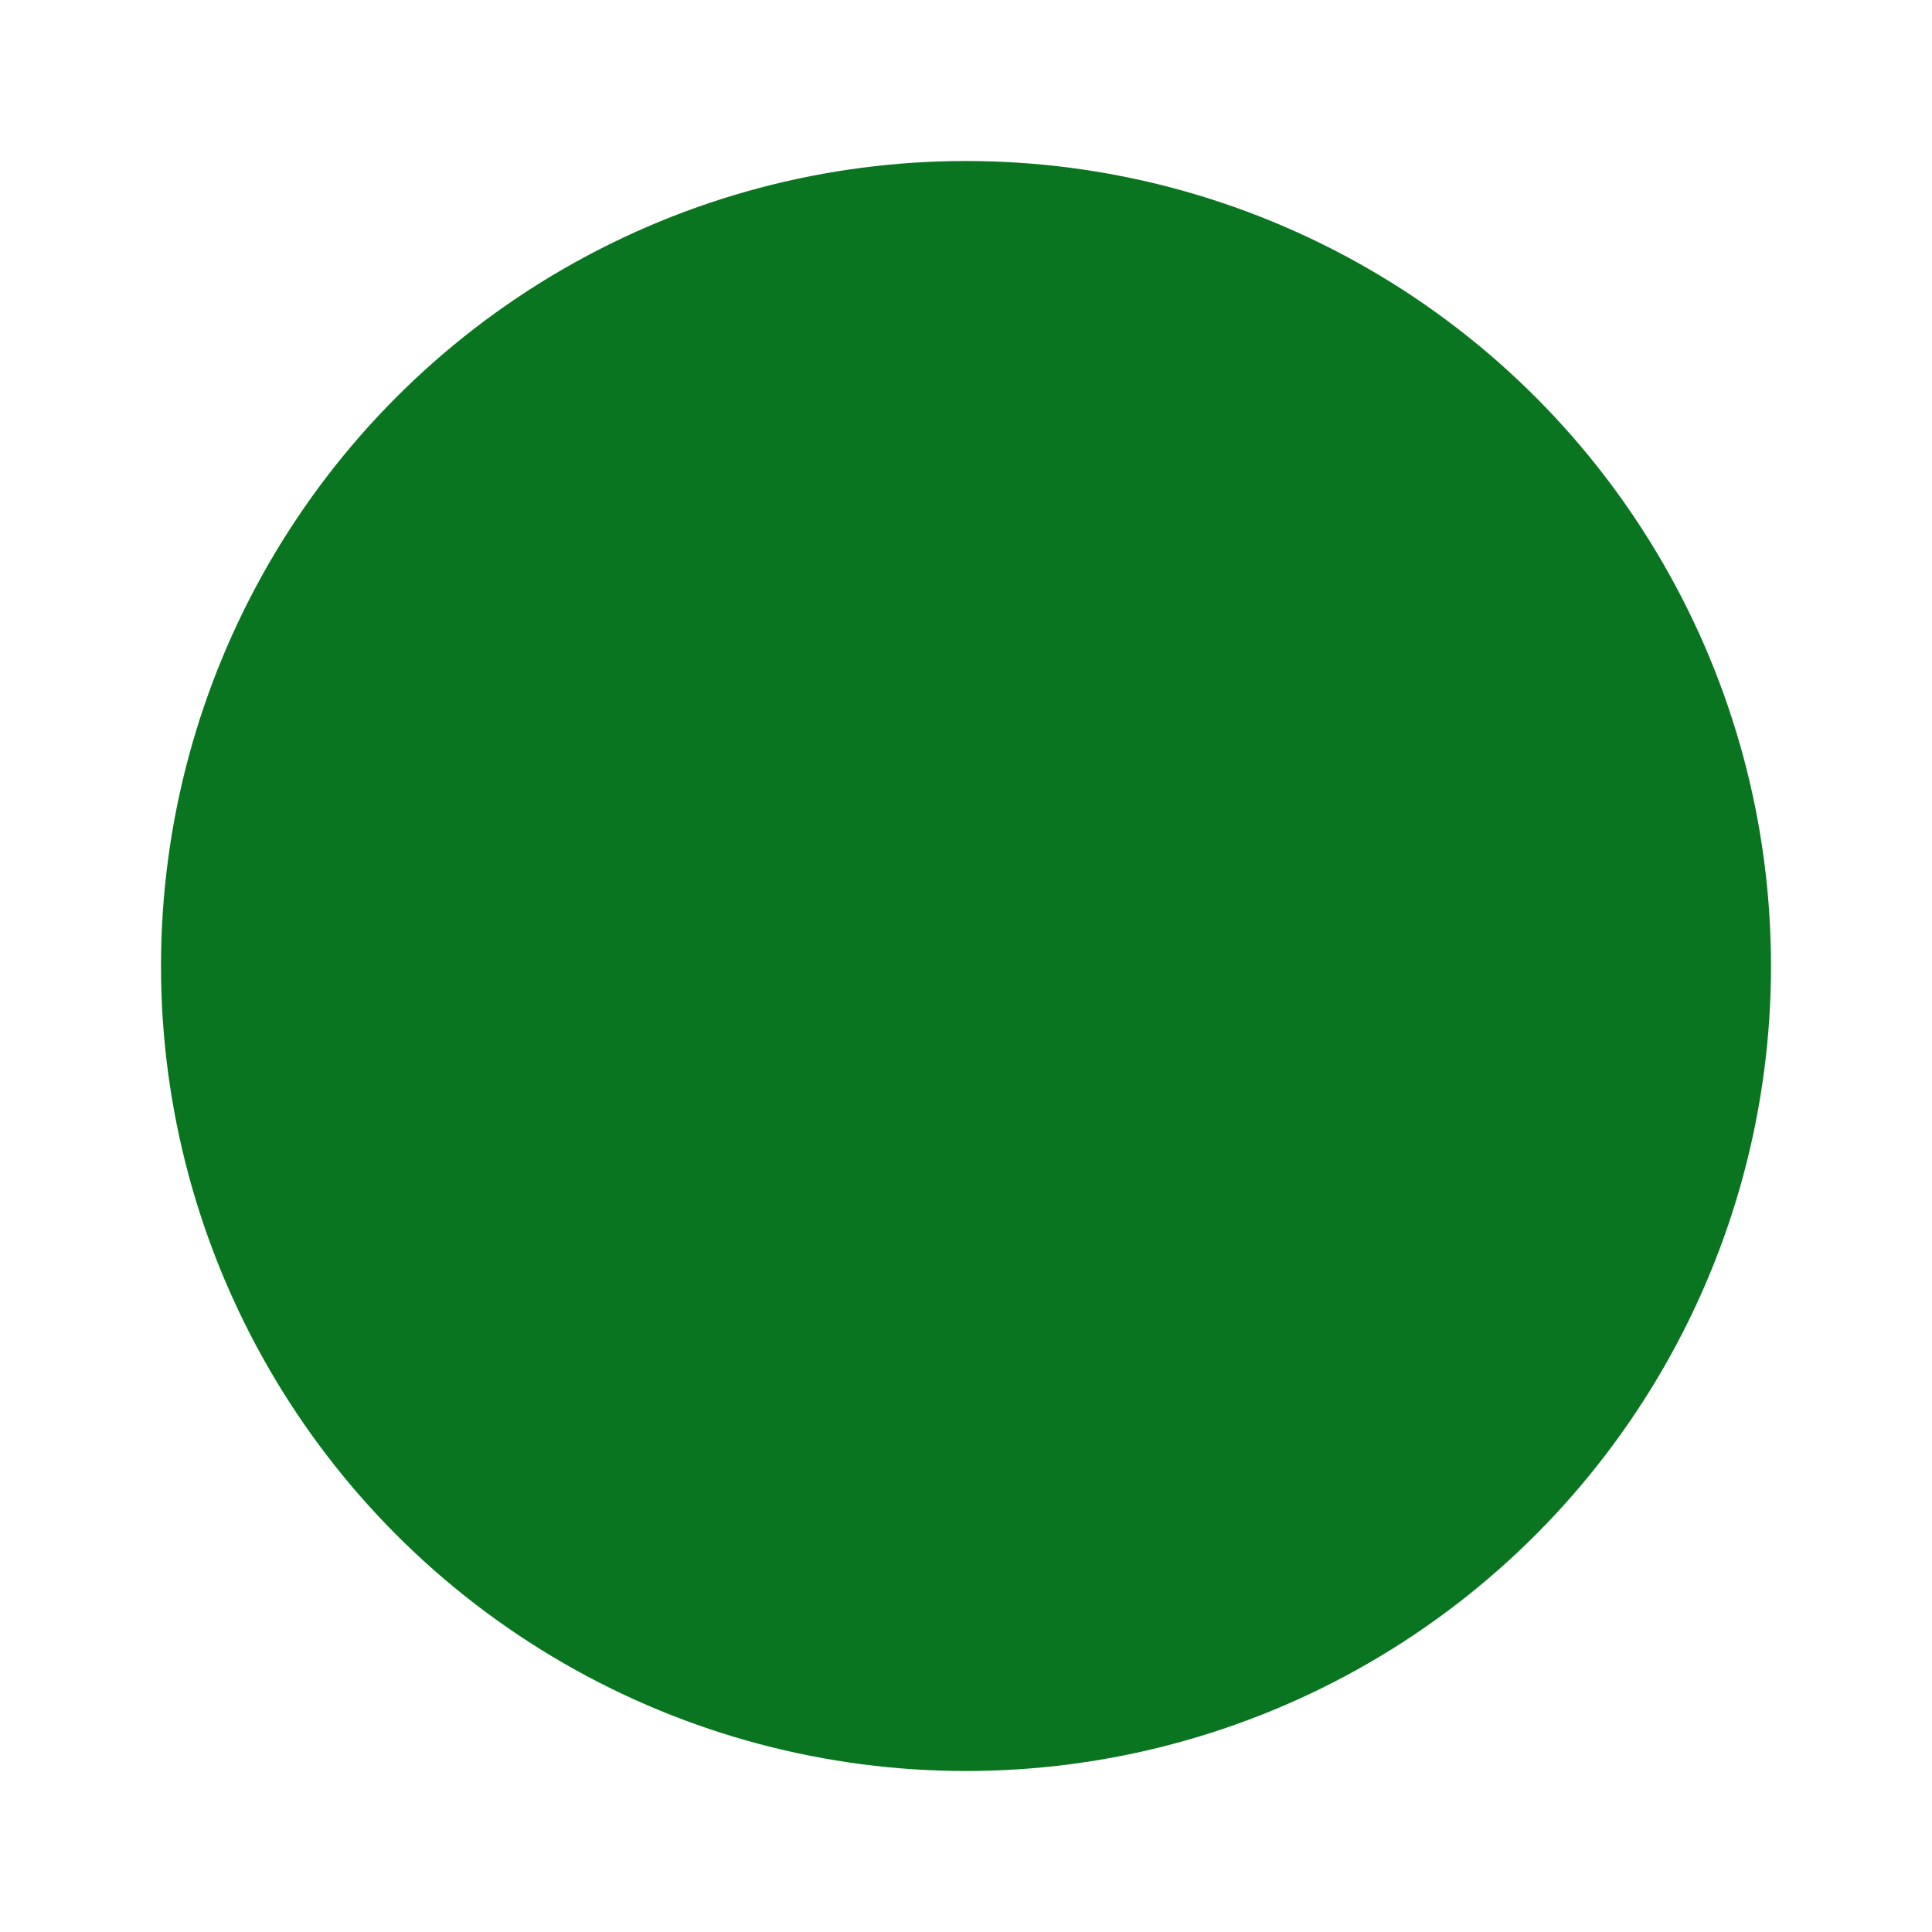 <?xml version="1.0" encoding="UTF-8"?>
<svg width="36px" height="36px" viewBox="0 0 36 36" version="1.1" xmlns="http://www.w3.org/2000/svg" xmlns:xlink="http://www.w3.org/1999/xlink">
    <!-- Generator: Sketch 61.2 (89653) - https://sketch.com -->
    <title>5 - Status/Left Navigation/36px/State-complete</title>
    <desc>Created with Sketch.</desc>
    <g id="5---Status/Left-Navigation/36px/State-complete" stroke="none" stroke-width="1" fill="none" fill-rule="evenodd">
        <circle id="Base-Color" fill="#0A7520" cx="18" cy="18" r="15"></circle>
    </g>
</svg>
